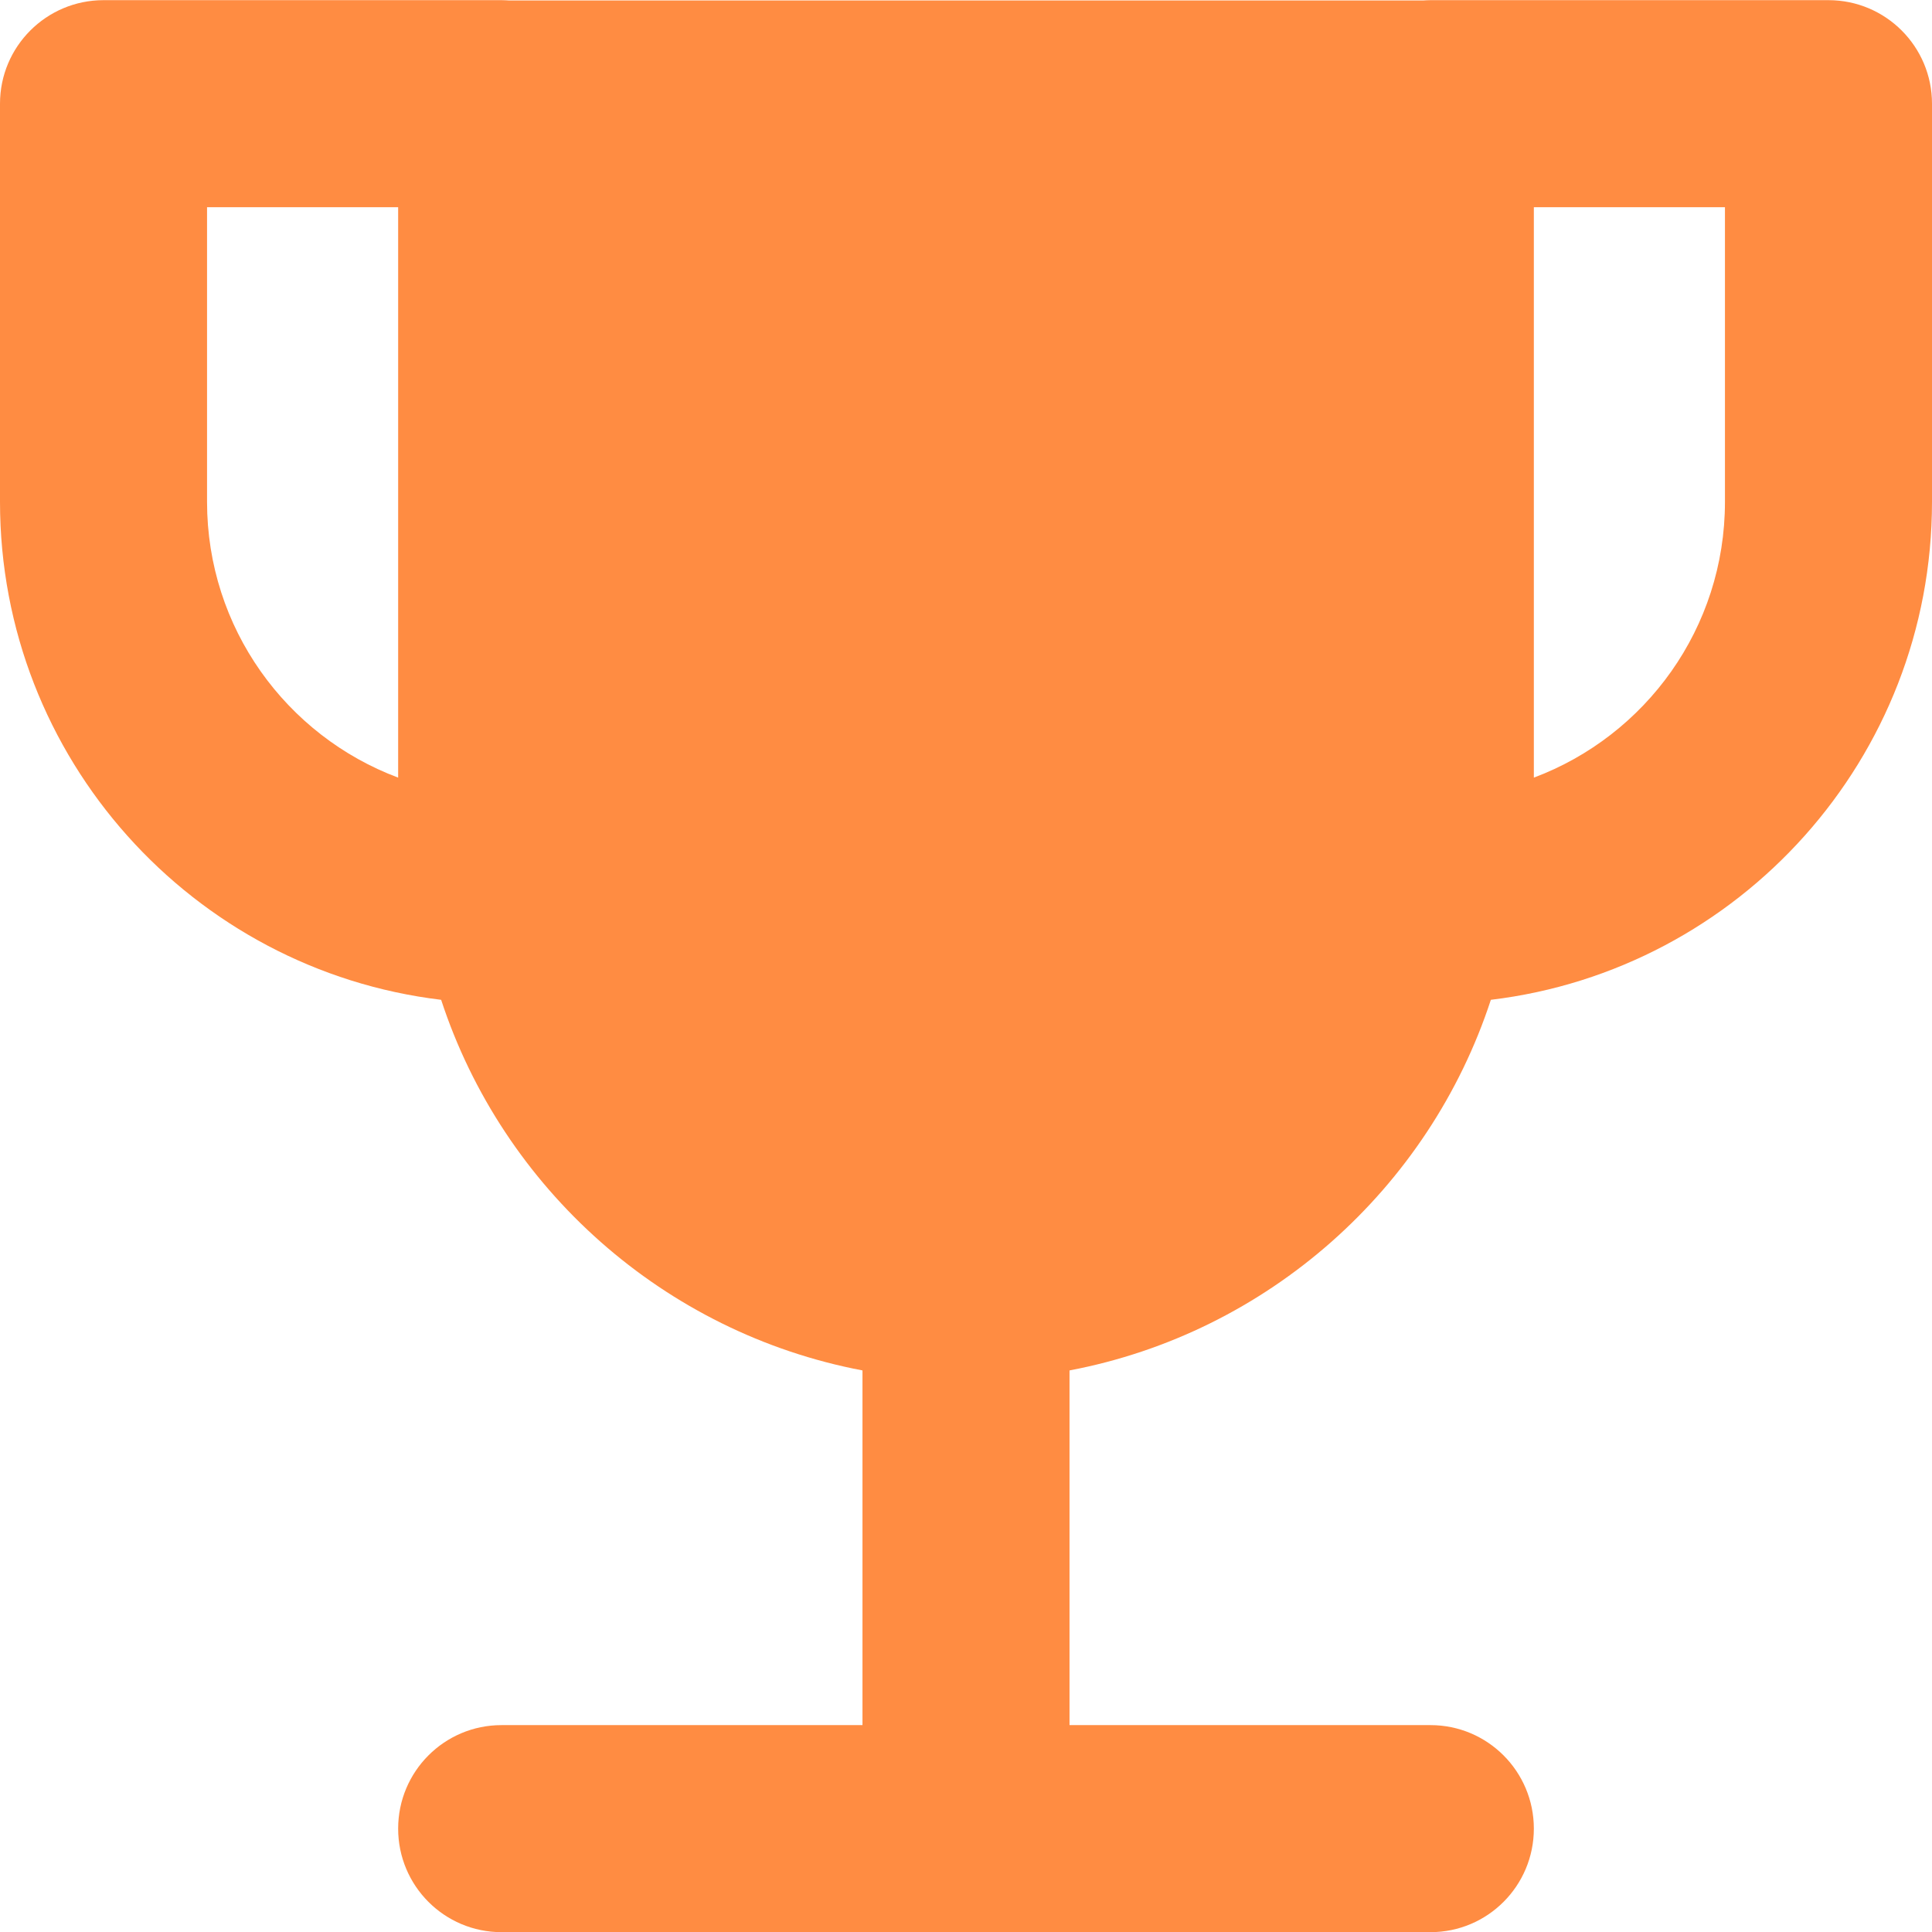 <svg width="12" height="12" viewBox="0 0 12 12" fill="none" xmlns="http://www.w3.org/2000/svg">
<path fill-rule="evenodd" clip-rule="evenodd" d="M0 0.644C0 0.289 0.288 0.001 0.643 0.001H3.115C3.131 0.001 3.147 0.002 3.163 0.003H8.838C8.854 0.002 8.869 0.001 8.885 0.001H11.357C11.712 0.001 12 0.289 12 0.644V3.117C12 4.71 10.803 6.025 9.26 6.21C8.876 7.383 7.876 8.278 6.643 8.512V10.715H8.885C9.24 10.715 9.527 11.003 9.527 11.358C9.527 11.713 9.24 12.001 8.885 12.001H6.023C6.015 12.001 6.008 12.002 6 12.002C5.992 12.002 5.985 12.001 5.977 12.001H3.115C2.76 12.001 2.473 11.713 2.473 11.358C2.473 11.003 2.76 10.715 3.115 10.715H5.357V8.512C4.124 8.278 3.124 7.383 2.74 6.21C1.197 6.025 0 4.71 0 3.117V0.644ZM2.473 4.83V1.287H1.286V3.117C1.286 3.901 1.779 4.57 2.473 4.83ZM9.527 1.287V4.83C10.221 4.57 10.714 3.901 10.714 3.117V1.287H9.527Z" fill="#FF8C42"/>
</svg>
